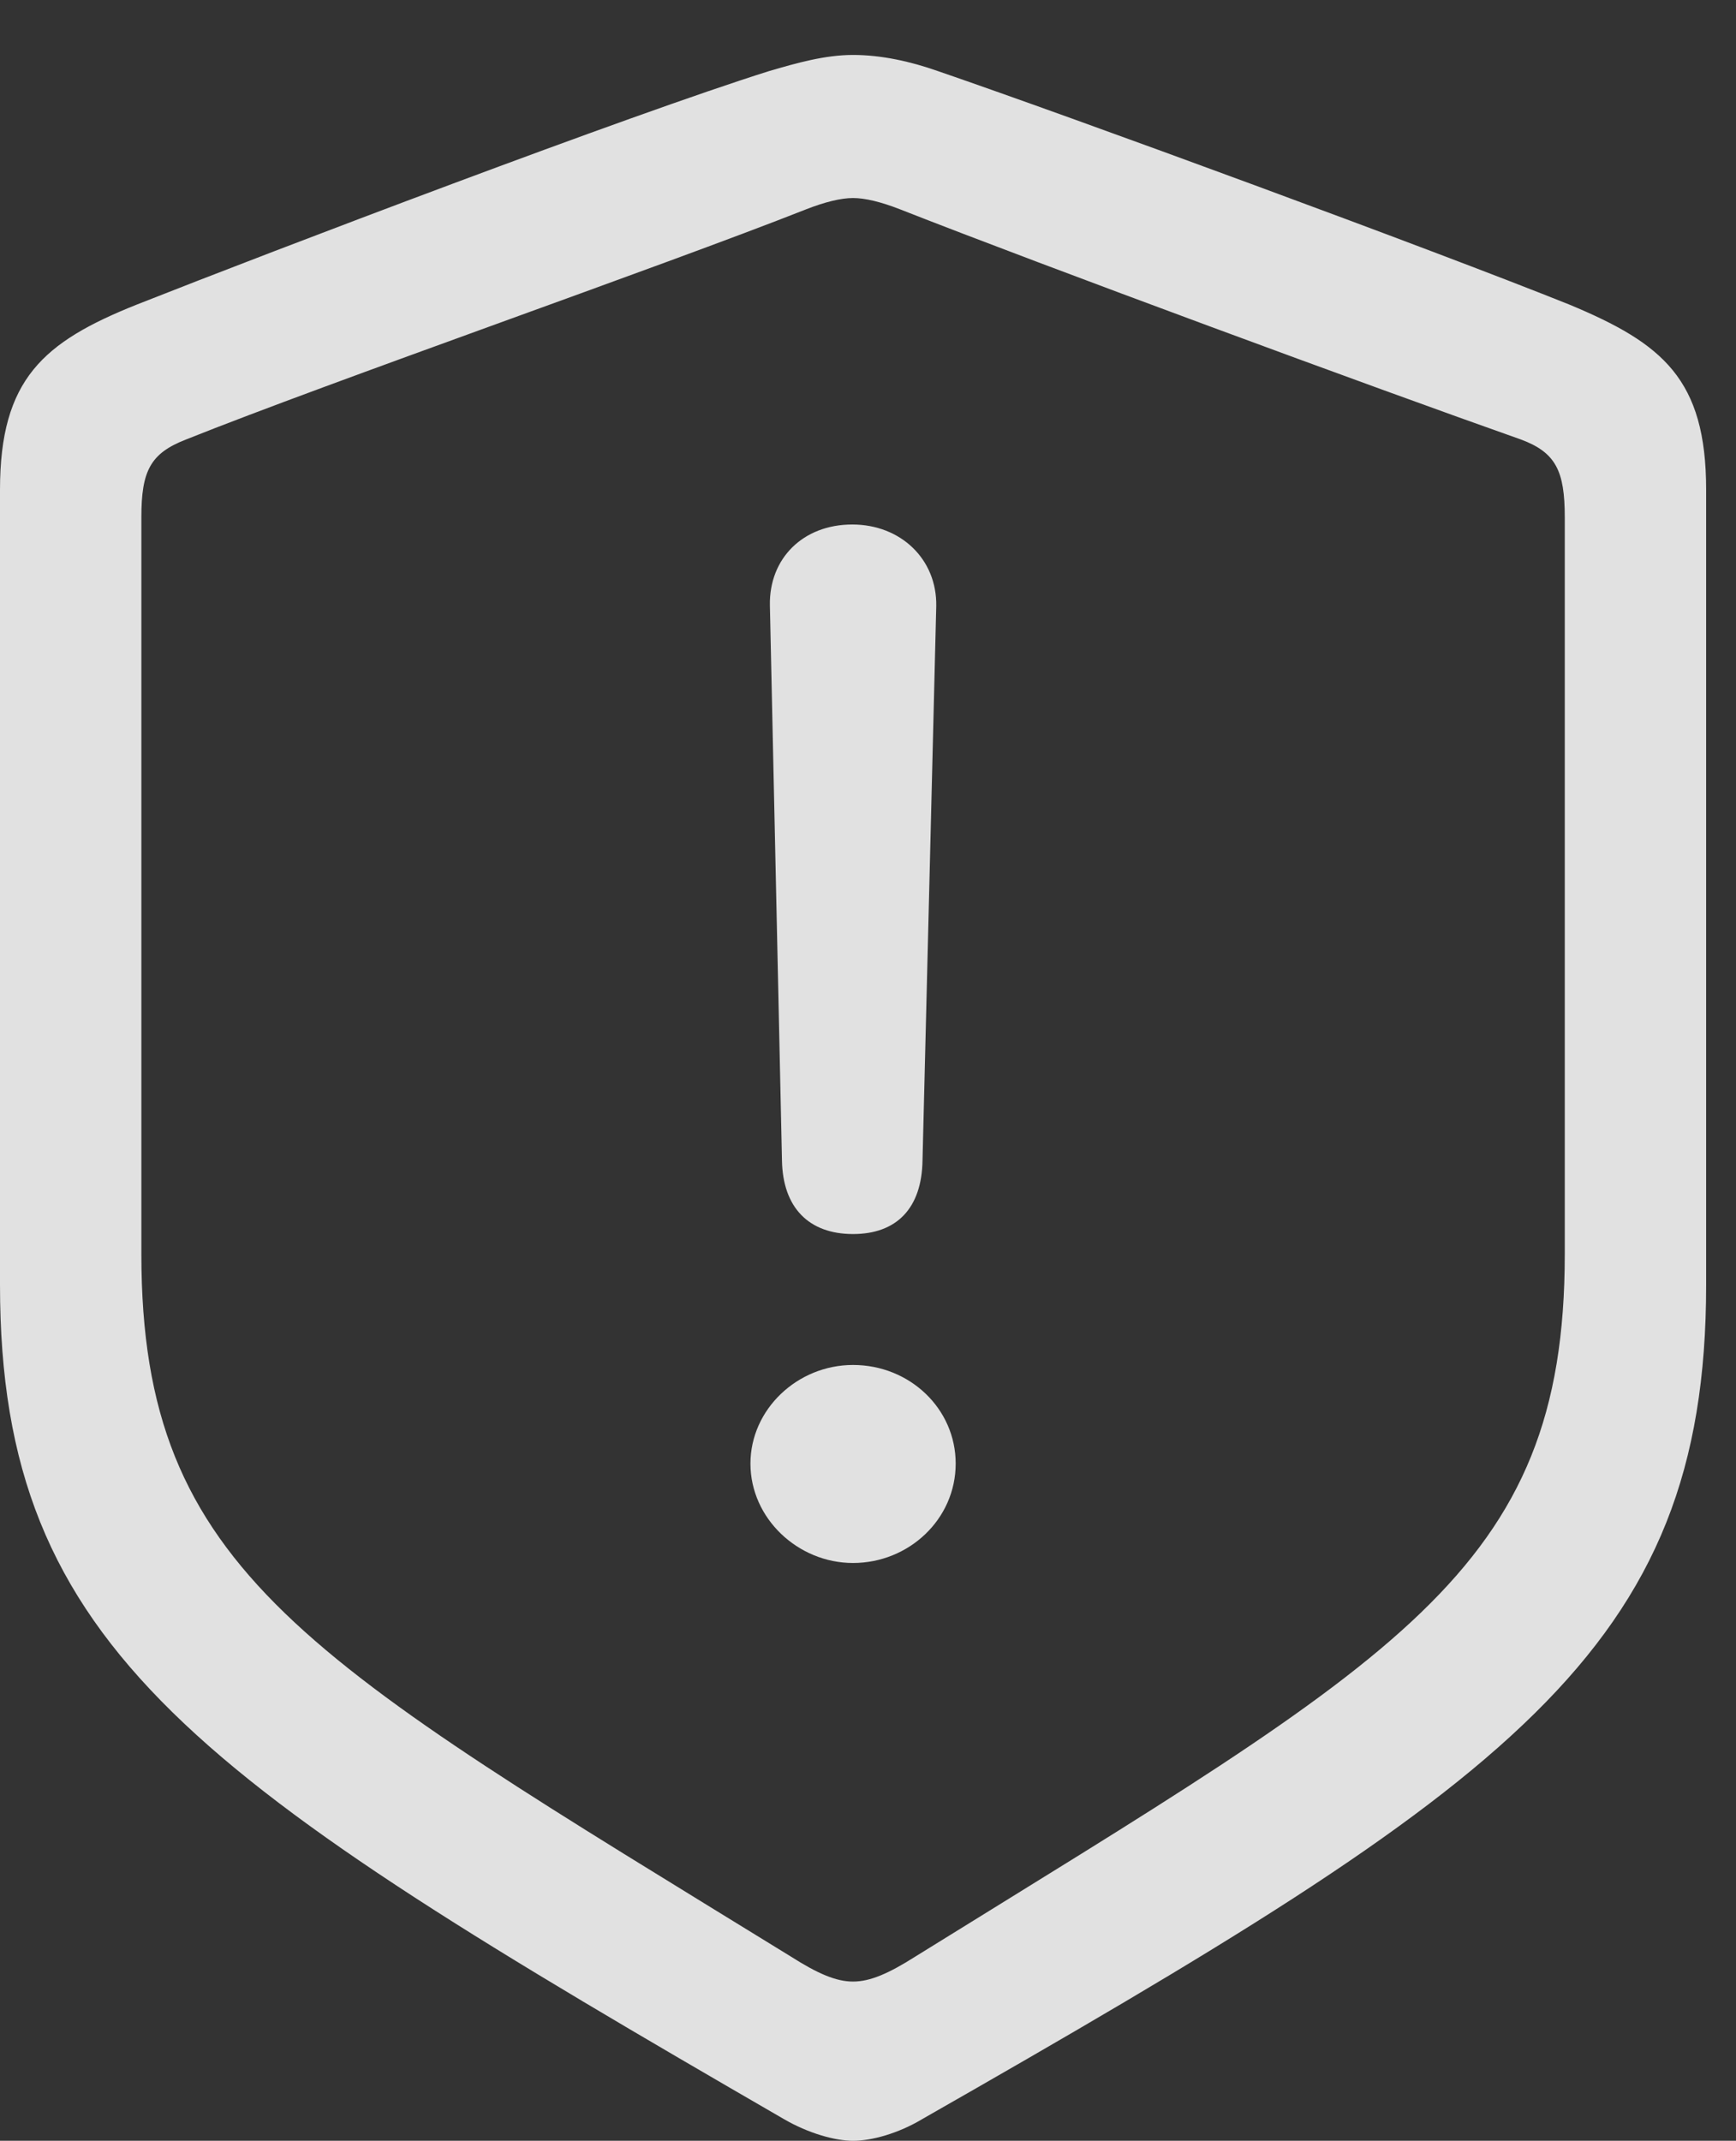 <?xml version="1.0" encoding="UTF-8"?>
<!--Generator: Apple Native CoreSVG 341-->
<!DOCTYPE svg
PUBLIC "-//W3C//DTD SVG 1.1//EN"
       "http://www.w3.org/Graphics/SVG/1.1/DTD/svg11.dtd">
<svg version="1.1" xmlns="http://www.w3.org/2000/svg" xmlns:xlink="http://www.w3.org/1999/xlink" viewBox="0 0 20.986 25.869">
 <rect x="0" y="0" width="20.986" height="25.869" fill="#333333" stroke="none"/>
 <g>
  <rect height="25.869" opacity="0" width="20.986" x="0" y="0"/>
  <path d="M10.312 25.869C10.537 25.869 10.859 25.781 11.152 25.605C18.252 21.553 20.625 19.951 20.625 15.527L20.625 5.918C20.625 4.58 20.098 4.15 18.975 3.682C17.295 3.008 13.018 1.436 11.338 0.859C11.006 0.742 10.654 0.664 10.312 0.664C9.971 0.664 9.629 0.762 9.297 0.859C7.617 1.387 3.33 3.018 1.65 3.682C0.527 4.131 0 4.58 0 5.918L0 15.527C0 19.951 2.402 21.514 9.473 25.605C9.775 25.781 10.098 25.869 10.312 25.869ZM10.312 23.945C10.107 23.945 9.883 23.848 9.561 23.643C3.721 20.049 1.709 19.004 1.709 15.156L1.709 6.25C1.709 5.693 1.816 5.479 2.246 5.312C4.004 4.609 7.988 3.223 9.746 2.529C9.971 2.441 10.166 2.393 10.312 2.393C10.459 2.393 10.654 2.441 10.879 2.529C12.646 3.223 16.592 4.678 18.389 5.312C18.809 5.469 18.916 5.693 18.916 6.25L18.916 15.156C18.916 19.004 16.895 20.029 11.065 23.643C10.742 23.848 10.518 23.945 10.312 23.945Z" fill="white" fill-opacity="0.85"/>
  <path d="M10.312 14.912C10.84 14.912 11.143 14.6 11.152 14.023L11.318 7.324C11.328 6.758 10.889 6.338 10.303 6.338C9.707 6.338 9.297 6.748 9.307 7.314L9.453 14.023C9.463 14.59 9.775 14.912 10.312 14.912ZM10.312 18.887C10.986 18.887 11.553 18.359 11.553 17.686C11.553 17.021 10.996 16.494 10.312 16.494C9.639 16.494 9.072 17.031 9.072 17.686C9.072 18.35 9.648 18.887 10.312 18.887Z" fill="white" fill-opacity="0.85"/>
 </g>
</svg>

